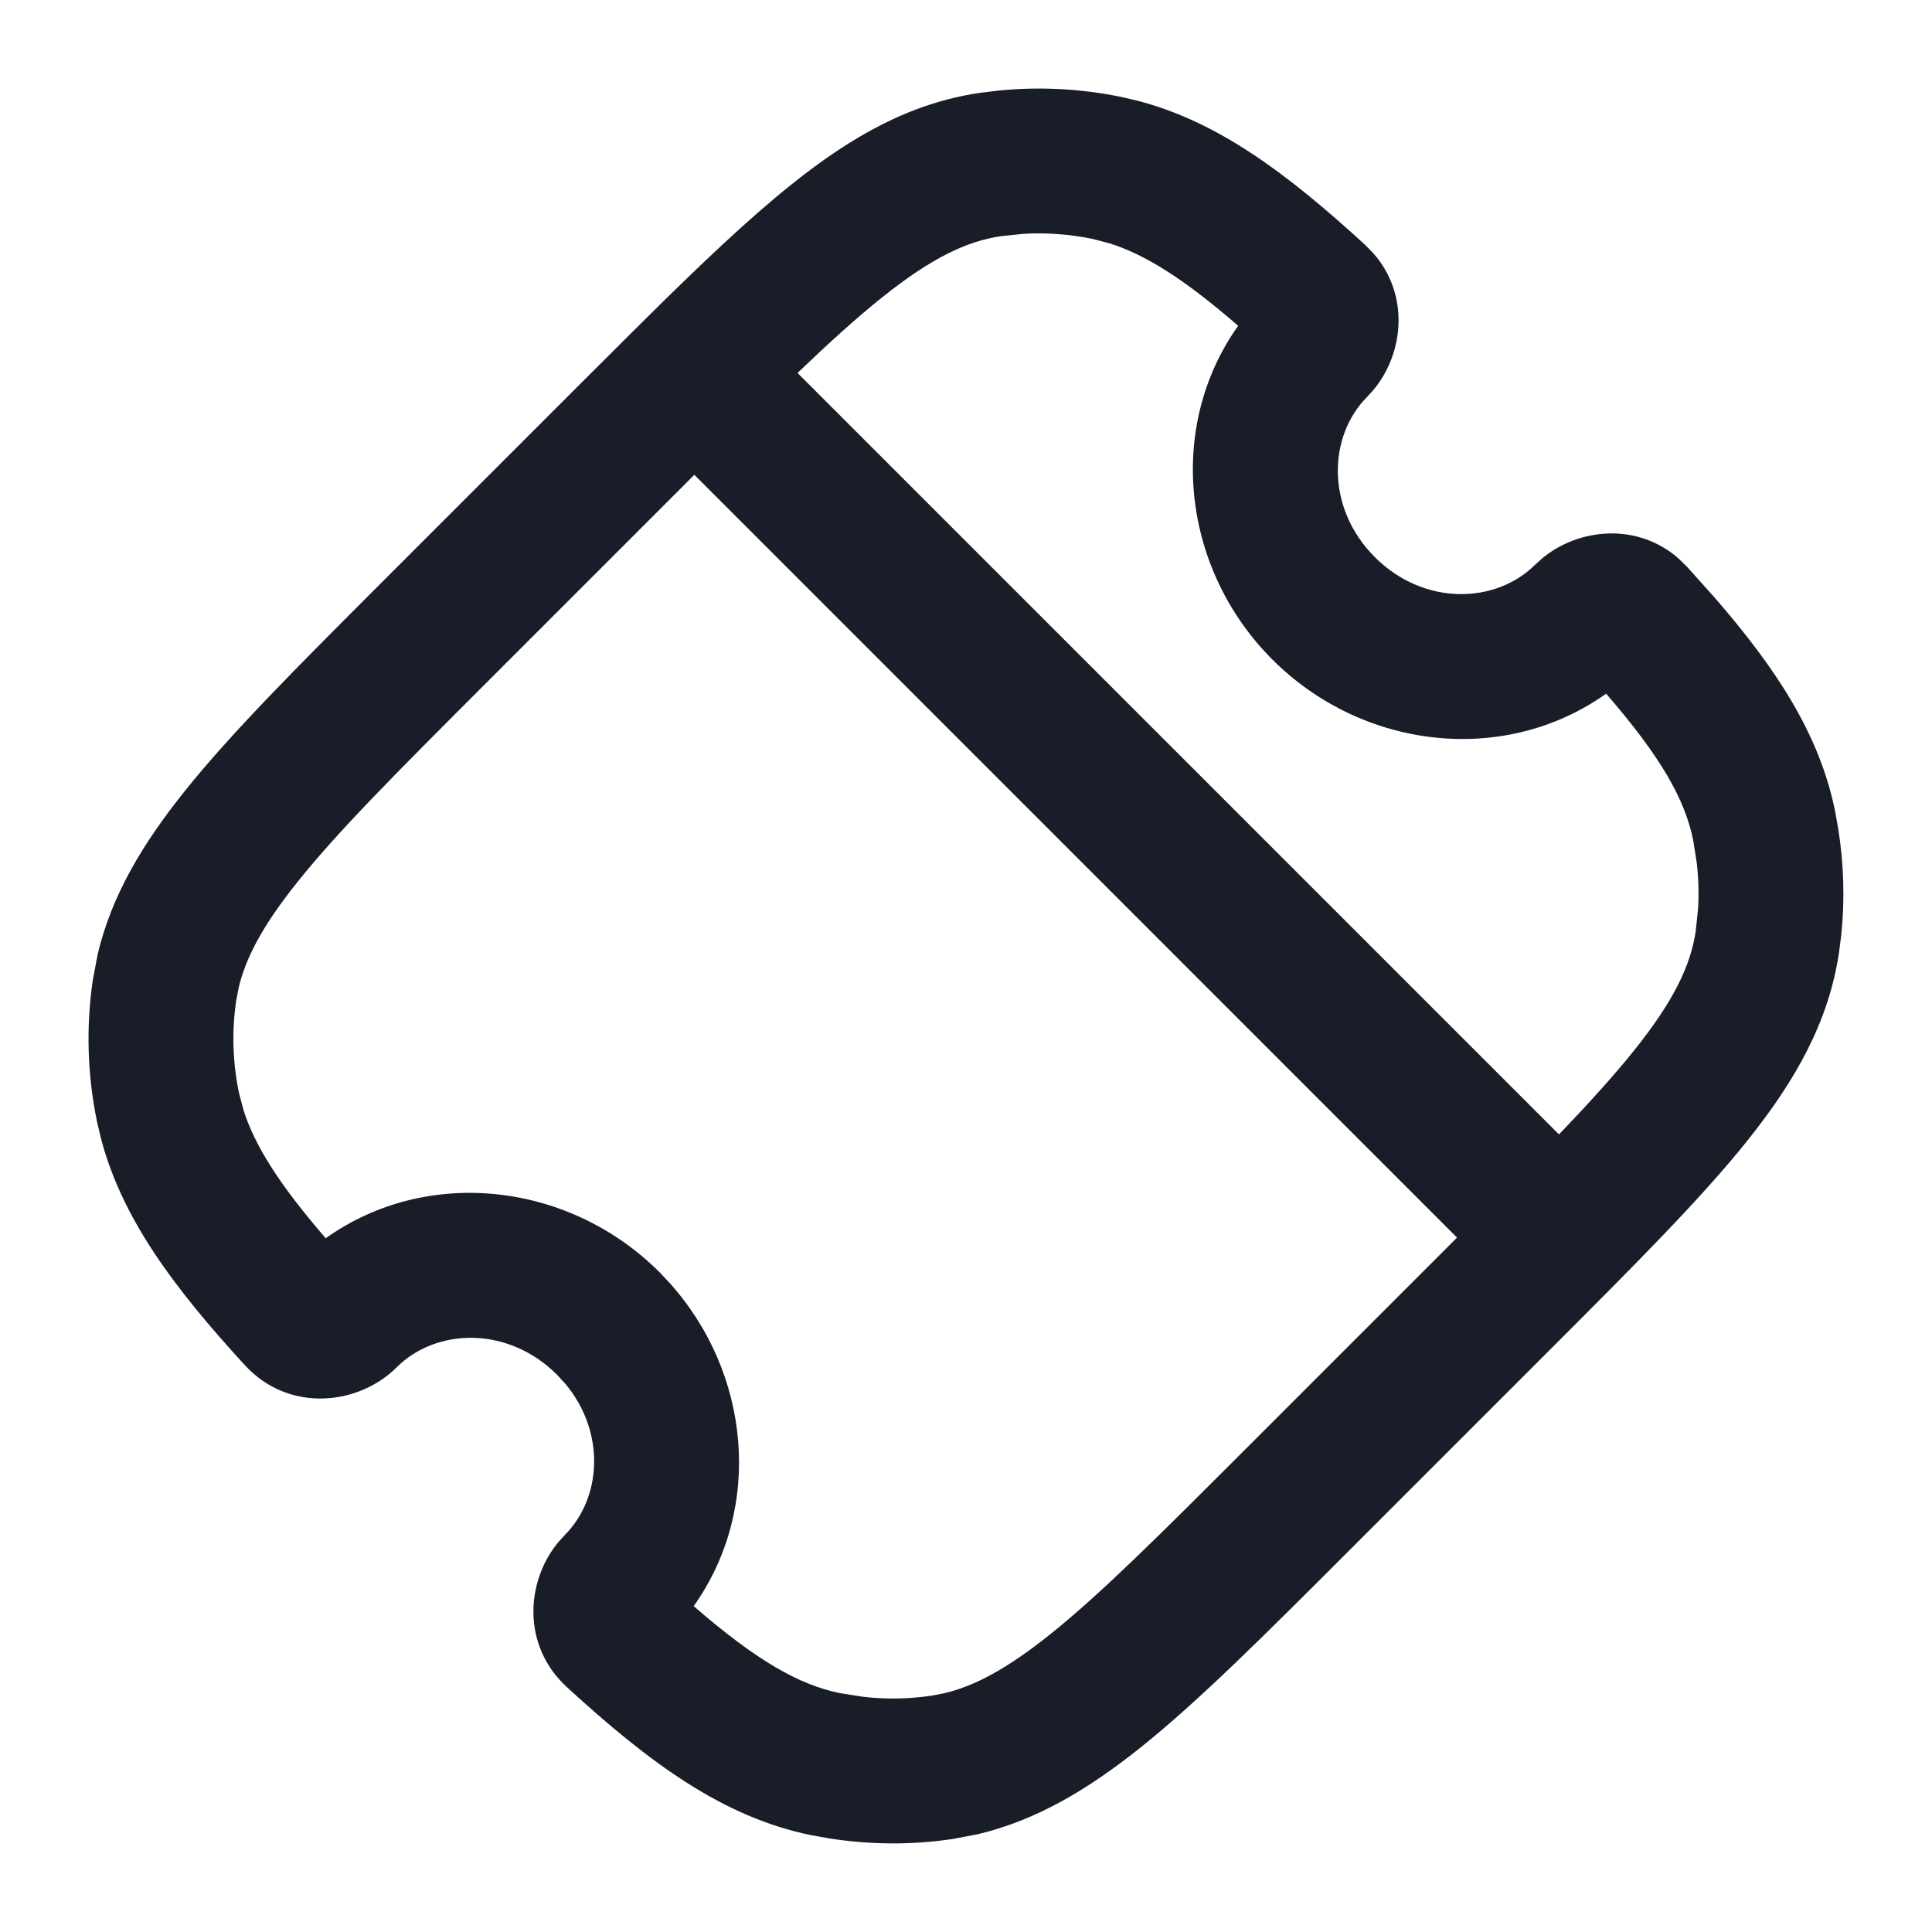 <svg width="24" height="24" viewBox="0 0 24 24" fill="none" xmlns="http://www.w3.org/2000/svg">
<path fill-rule="evenodd" clip-rule="evenodd" d="M12.386 1.127C12.897 1.074 13.415 1.099 13.923 1.203L14.126 1.25C15.127 1.509 15.985 2.15 16.957 3.041L17.061 3.147C17.512 3.661 17.439 4.382 17.069 4.835L16.986 4.927C16.495 5.418 16.468 6.31 17.079 6.921C17.689 7.531 18.581 7.504 19.072 7.013L19.165 6.93C19.616 6.561 20.338 6.488 20.852 6.938L20.959 7.043L21.301 7.425C22.068 8.308 22.602 9.122 22.796 10.076L22.835 10.294C22.905 10.731 22.918 11.175 22.873 11.613L22.845 11.832C22.717 12.693 22.305 13.421 21.71 14.165C21.128 14.894 20.305 15.715 19.28 16.741L16.741 19.28C15.715 20.306 14.894 21.128 14.165 21.711C13.513 22.231 12.875 22.612 12.148 22.785L11.832 22.845C11.323 22.921 10.804 22.917 10.293 22.836L10.076 22.797C8.986 22.574 8.078 21.908 7.043 20.959C6.479 20.442 6.534 19.648 6.93 19.164L7.014 19.071C7.474 18.61 7.526 17.799 7.028 17.196L6.92 17.078C6.31 16.468 5.419 16.495 4.928 16.985C4.458 17.455 3.591 17.558 3.04 16.957C2.15 15.986 1.509 15.127 1.25 14.126L1.203 13.924C1.084 13.343 1.068 12.748 1.154 12.168L1.214 11.851C1.387 11.124 1.768 10.486 2.289 9.835C2.871 9.106 3.694 8.284 4.719 7.258L7.258 4.719L7.991 3.989C8.689 3.297 9.288 2.726 9.835 2.289C10.578 1.694 11.306 1.282 12.168 1.154L12.386 1.127ZM8.531 5.993L5.993 8.531C4.938 9.586 4.199 10.325 3.694 10.958C3.262 11.498 3.052 11.899 2.964 12.273L2.934 12.432C2.879 12.802 2.889 13.185 2.966 13.564L3.023 13.783C3.161 14.224 3.461 14.704 4.046 15.382C5.307 14.484 7.071 14.683 8.194 15.805L8.307 15.925C9.329 17.05 9.483 18.735 8.617 19.952C9.407 20.636 9.929 20.93 10.435 21.033L10.72 21.078C11.005 21.111 11.29 21.106 11.567 21.065L11.726 21.035C12.101 20.947 12.501 20.737 13.042 20.305C13.674 19.8 14.413 19.061 15.468 18.006L18.006 15.468C18.038 15.437 18.069 15.405 18.1 15.374L8.625 5.898L8.531 5.993ZM12.711 2.905L12.432 2.934C12.01 2.997 11.575 3.201 10.958 3.694C10.643 3.946 10.301 4.256 9.907 4.633L19.366 14.092C19.744 13.698 20.053 13.357 20.305 13.042C20.799 12.424 21.002 11.989 21.065 11.567L21.094 11.288C21.105 11.1 21.1 10.91 21.078 10.72L21.033 10.435C20.93 9.93 20.636 9.407 19.952 8.617C18.691 9.514 16.928 9.315 15.806 8.193C14.684 7.071 14.484 5.307 15.381 4.047C14.704 3.461 14.224 3.161 13.783 3.023L13.564 2.966C13.28 2.909 12.993 2.888 12.711 2.905Z" fill="#181D27"/>
</svg>
